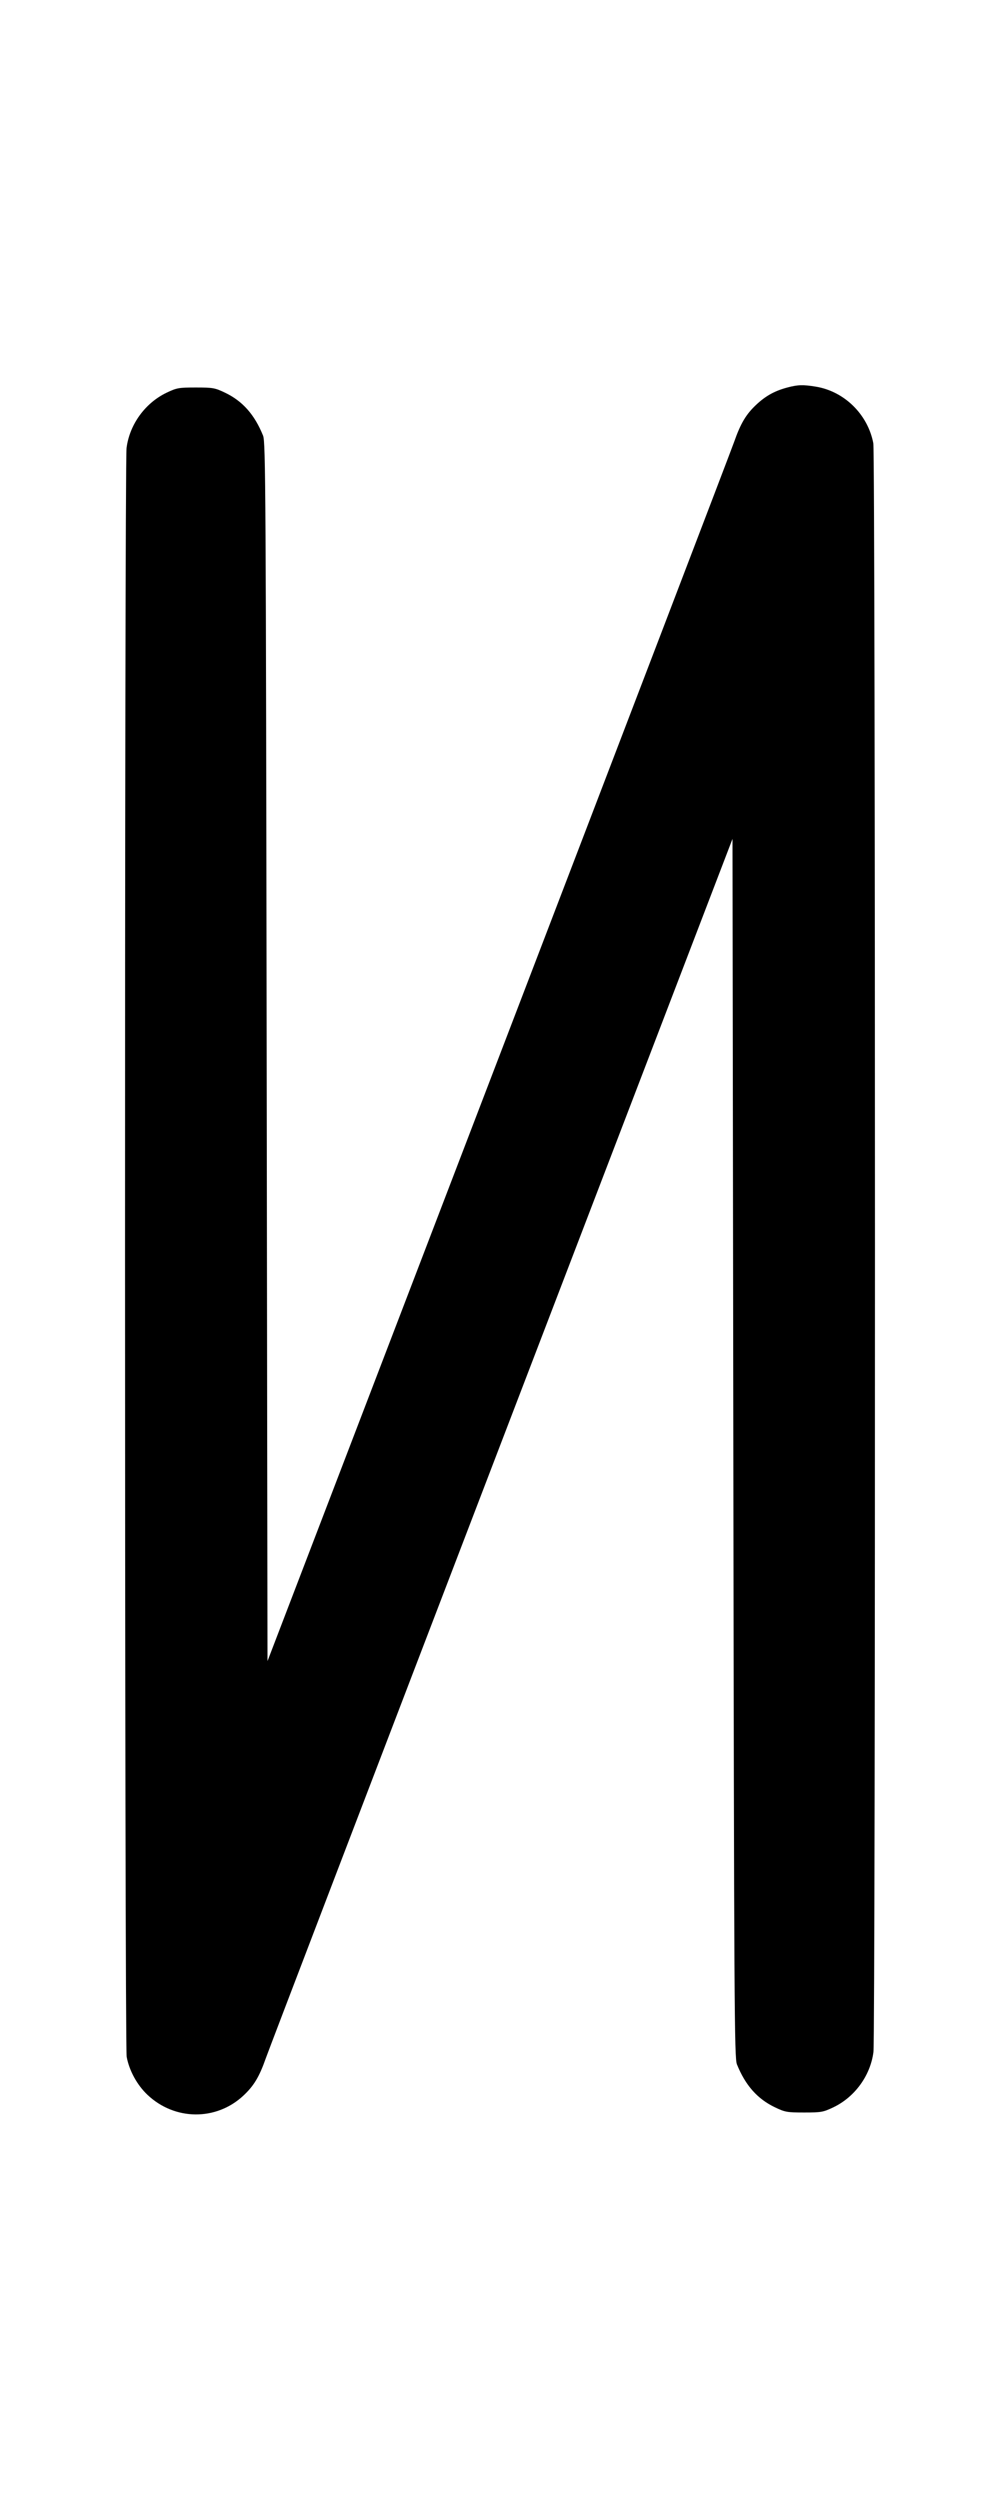 <svg width="400" height="1000" viewBox="0 0 400 1000" version="1.1" id="svg5" sodipodi:docname="t.svg" inkscape:version="1.2.1 (9c6d41e410, 2022-07-14)" xmlns:inkscape="http://www.inkscape.org/namespaces/inkscape" xmlns:sodipodi="http://sodipodi.sourceforge.net/DTD/sodipodi-0.dtd" xmlns="http://www.w3.org/2000/svg" xmlns:svg="http://www.w3.org/2000/svg"><path d="M314.834 155.030 C 309.827 156.378,306.287 158.345,302.516 161.872 C 298.436 165.689,296.251 169.355,293.670 176.716 C 292.568 179.860,250.117 290.886,199.333 423.442 L 107.000 664.451 106.667 420.726 C 106.360 196.151,106.247 176.785,105.232 174.269 C 101.841 165.857,97.029 160.423,90.000 157.068 C 85.966 155.143,85.160 155.000,78.333 155.000 C 71.506 155.000,70.701 155.143,66.667 157.069 C 58.070 161.175,51.836 169.763,50.623 179.172 C 49.780 185.711,49.826 818.220,50.670 822.742 C 51.702 828.273,54.845 834.011,58.987 837.929 C 69.918 848.266,86.503 848.399,97.368 838.236 C 101.563 834.313,103.732 830.694,106.330 823.286 C 107.432 820.143,149.883 709.116,200.667 576.560 L 293.000 335.548 293.333 579.274 C 293.640 803.849,293.753 823.215,294.768 825.731 C 298.159 834.143,302.971 839.577,310.000 842.932 C 314.034 844.857,314.840 845.000,321.667 845.000 C 328.494 845.000,329.299 844.857,333.333 842.931 C 341.930 838.825,348.164 830.237,349.377 820.828 C 350.221 814.278,350.174 181.764,349.328 177.306 C 347.141 165.775,337.753 156.530,326.333 154.662 C 321.157 153.815,319.100 153.881,314.834 155.030 " stroke="none" fill-rule="evenodd" fill="black"></path></svg>